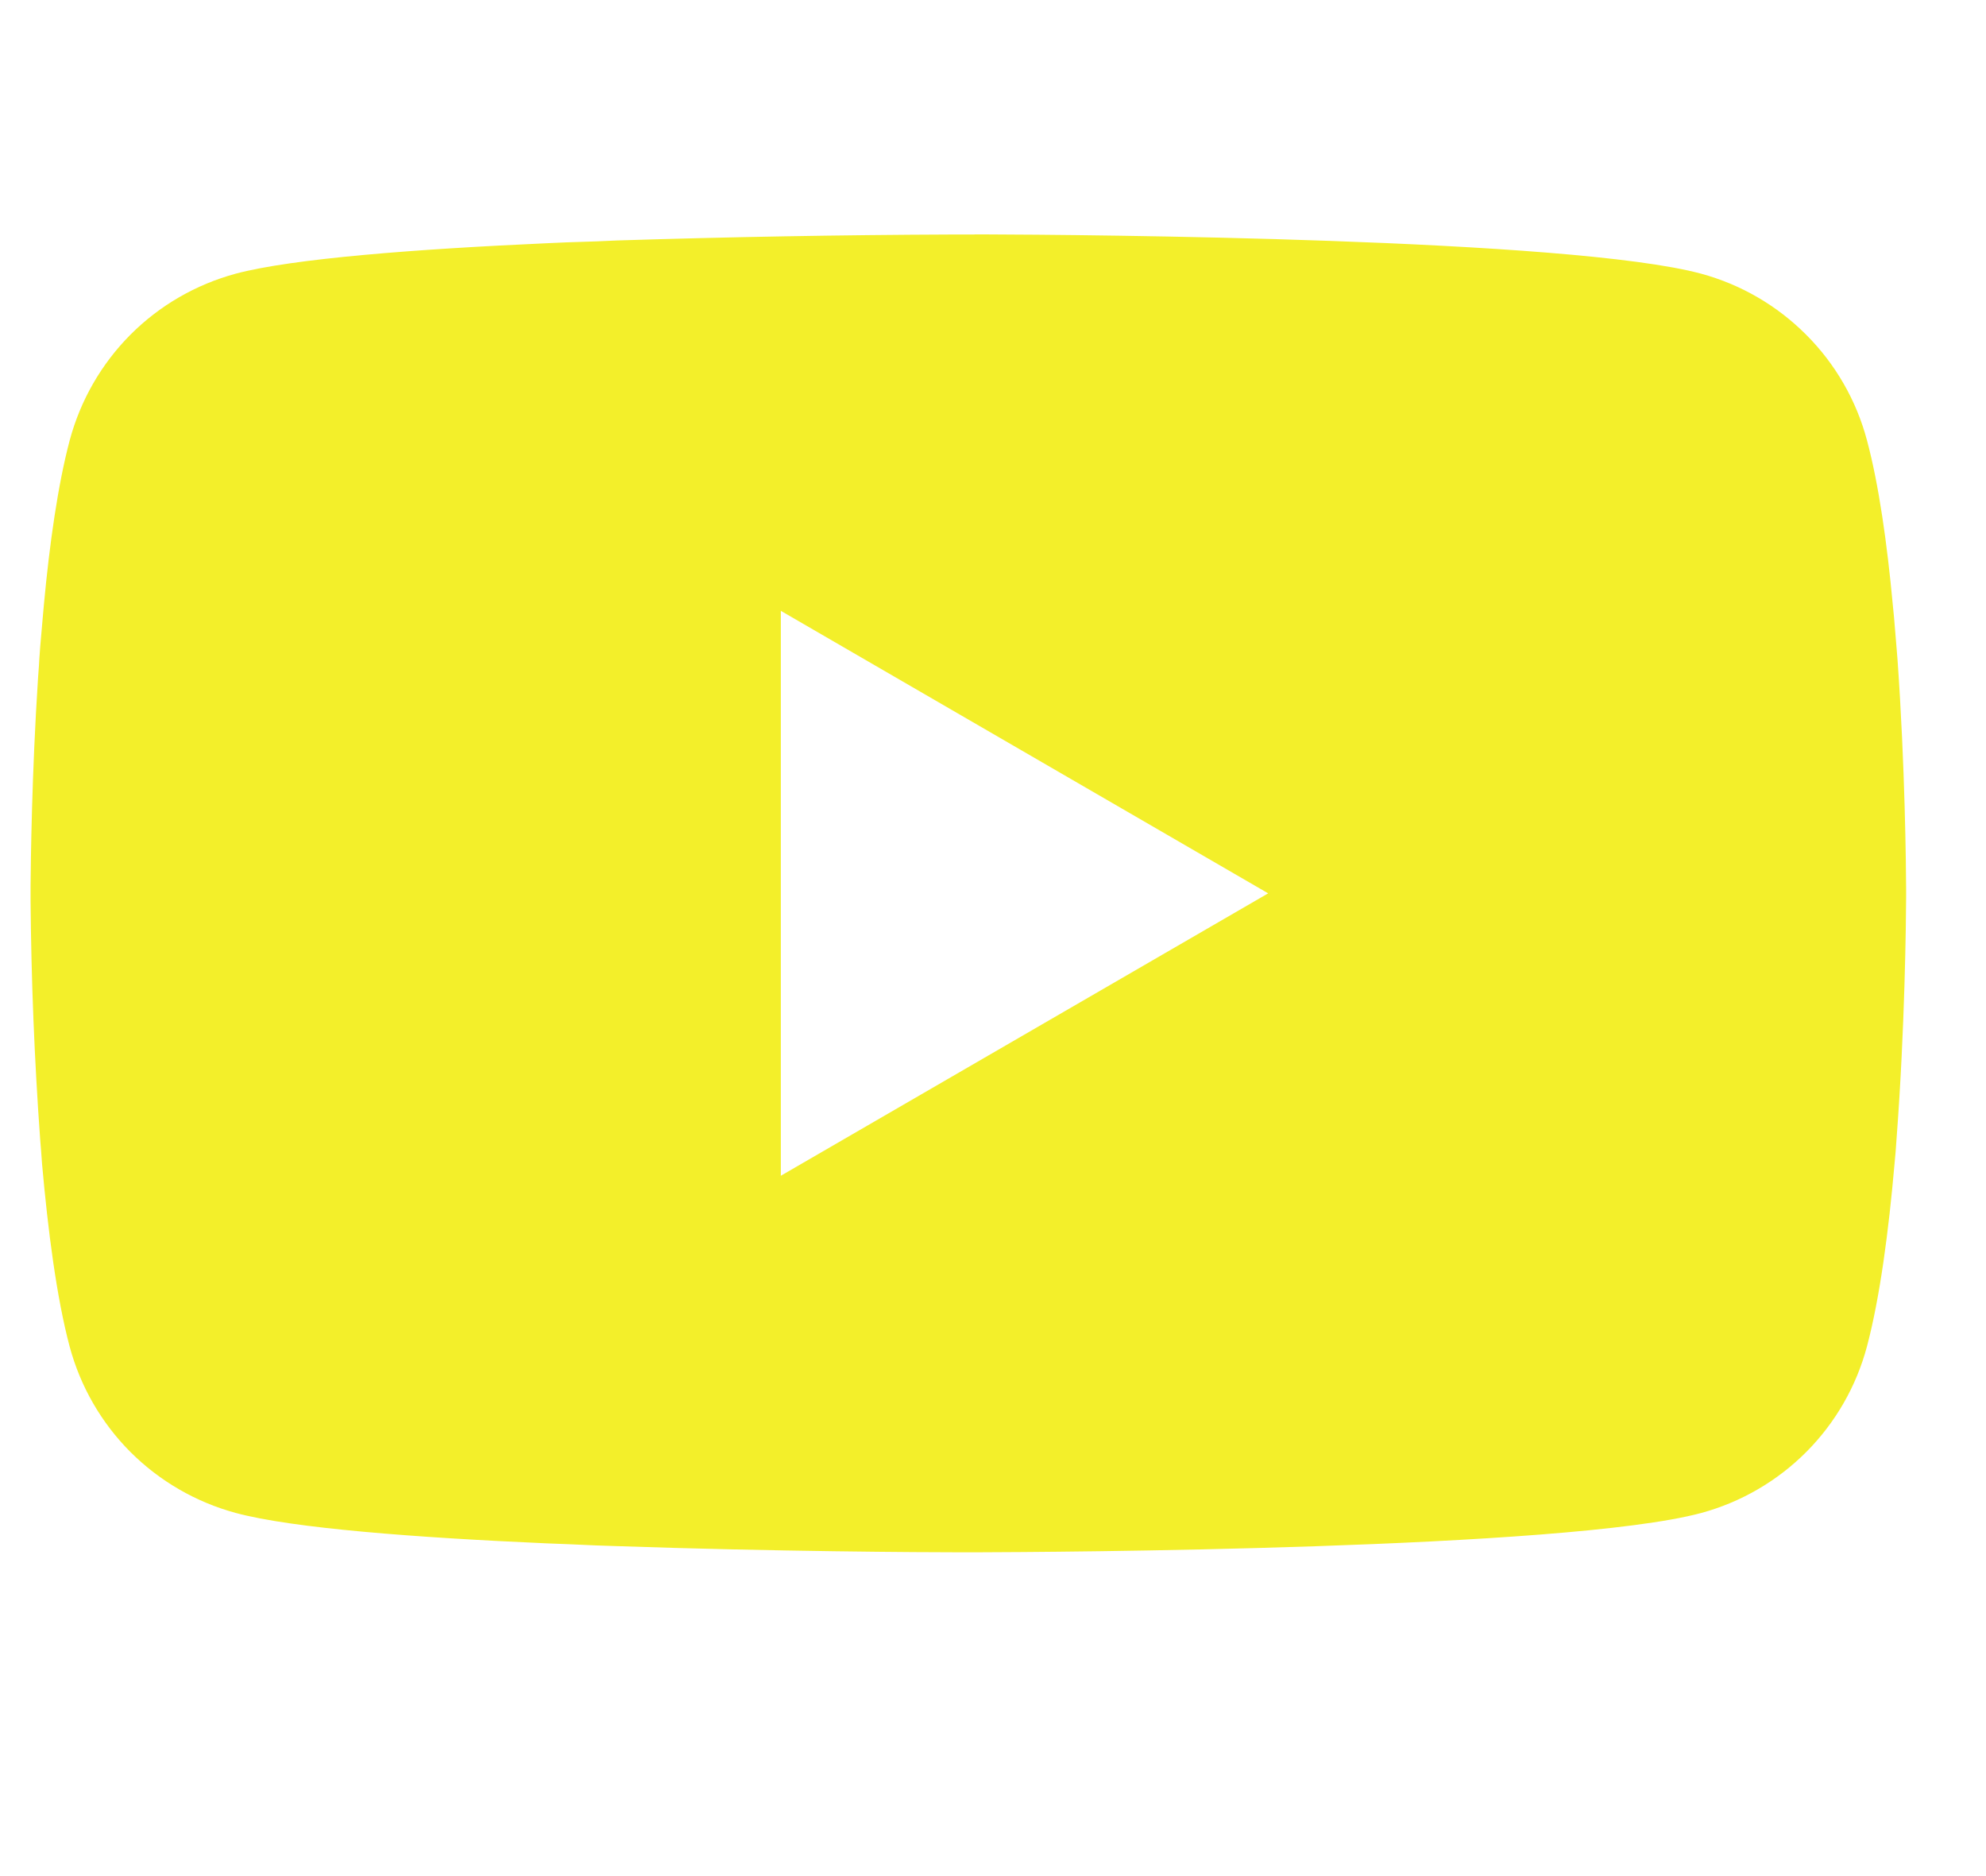 <svg width="18" height="17" viewBox="0 0 18 17" fill="none" xmlns="http://www.w3.org/2000/svg">
<g clip-path="url(#clip0_27_591)">
<path d="M8.832 2.124H8.926C9.799 2.127 14.225 2.159 15.418 2.48C15.779 2.578 16.107 2.769 16.371 3.034C16.635 3.298 16.825 3.628 16.921 3.989C17.029 4.392 17.104 4.927 17.155 5.478L17.166 5.589L17.189 5.865L17.198 5.976C17.267 6.947 17.275 7.856 17.276 8.055V8.135C17.275 8.341 17.266 9.312 17.189 10.323L17.181 10.435L17.171 10.545C17.118 11.153 17.039 11.757 16.921 12.201C16.825 12.562 16.635 12.892 16.372 13.156C16.108 13.421 15.779 13.612 15.418 13.71C14.185 14.041 9.501 14.064 8.852 14.066H8.701C8.373 14.066 7.015 14.059 5.591 14.01L5.41 14.004L5.318 14L5.136 13.992L4.954 13.985C3.775 13.933 2.652 13.849 2.135 13.709C1.774 13.611 1.445 13.42 1.181 13.156C0.917 12.891 0.728 12.562 0.631 12.201C0.513 11.758 0.435 11.153 0.381 10.545L0.373 10.434L0.364 10.323C0.312 9.603 0.283 8.882 0.277 8.16L0.277 8.029C0.279 7.801 0.288 7.012 0.345 6.14L0.353 6.031L0.356 5.976L0.364 5.865L0.388 5.589L0.398 5.478C0.449 4.927 0.525 4.391 0.632 3.989C0.729 3.628 0.918 3.298 1.182 3.033C1.446 2.768 1.775 2.578 2.136 2.48C2.653 2.342 3.776 2.257 4.956 2.204L5.136 2.196L5.319 2.19L5.41 2.187L5.592 2.179C6.603 2.147 7.615 2.129 8.626 2.125H8.832V2.124ZM7.077 5.535V10.654L11.494 8.095L7.077 5.535Z" fill="#F3EF2A"/>
</g>
<defs>
<clipPath id="clip0_27_591">
<rect width="17" height="17" fill="white" transform="translate(0.277)"/>
</clipPath>
</defs>
</svg>
